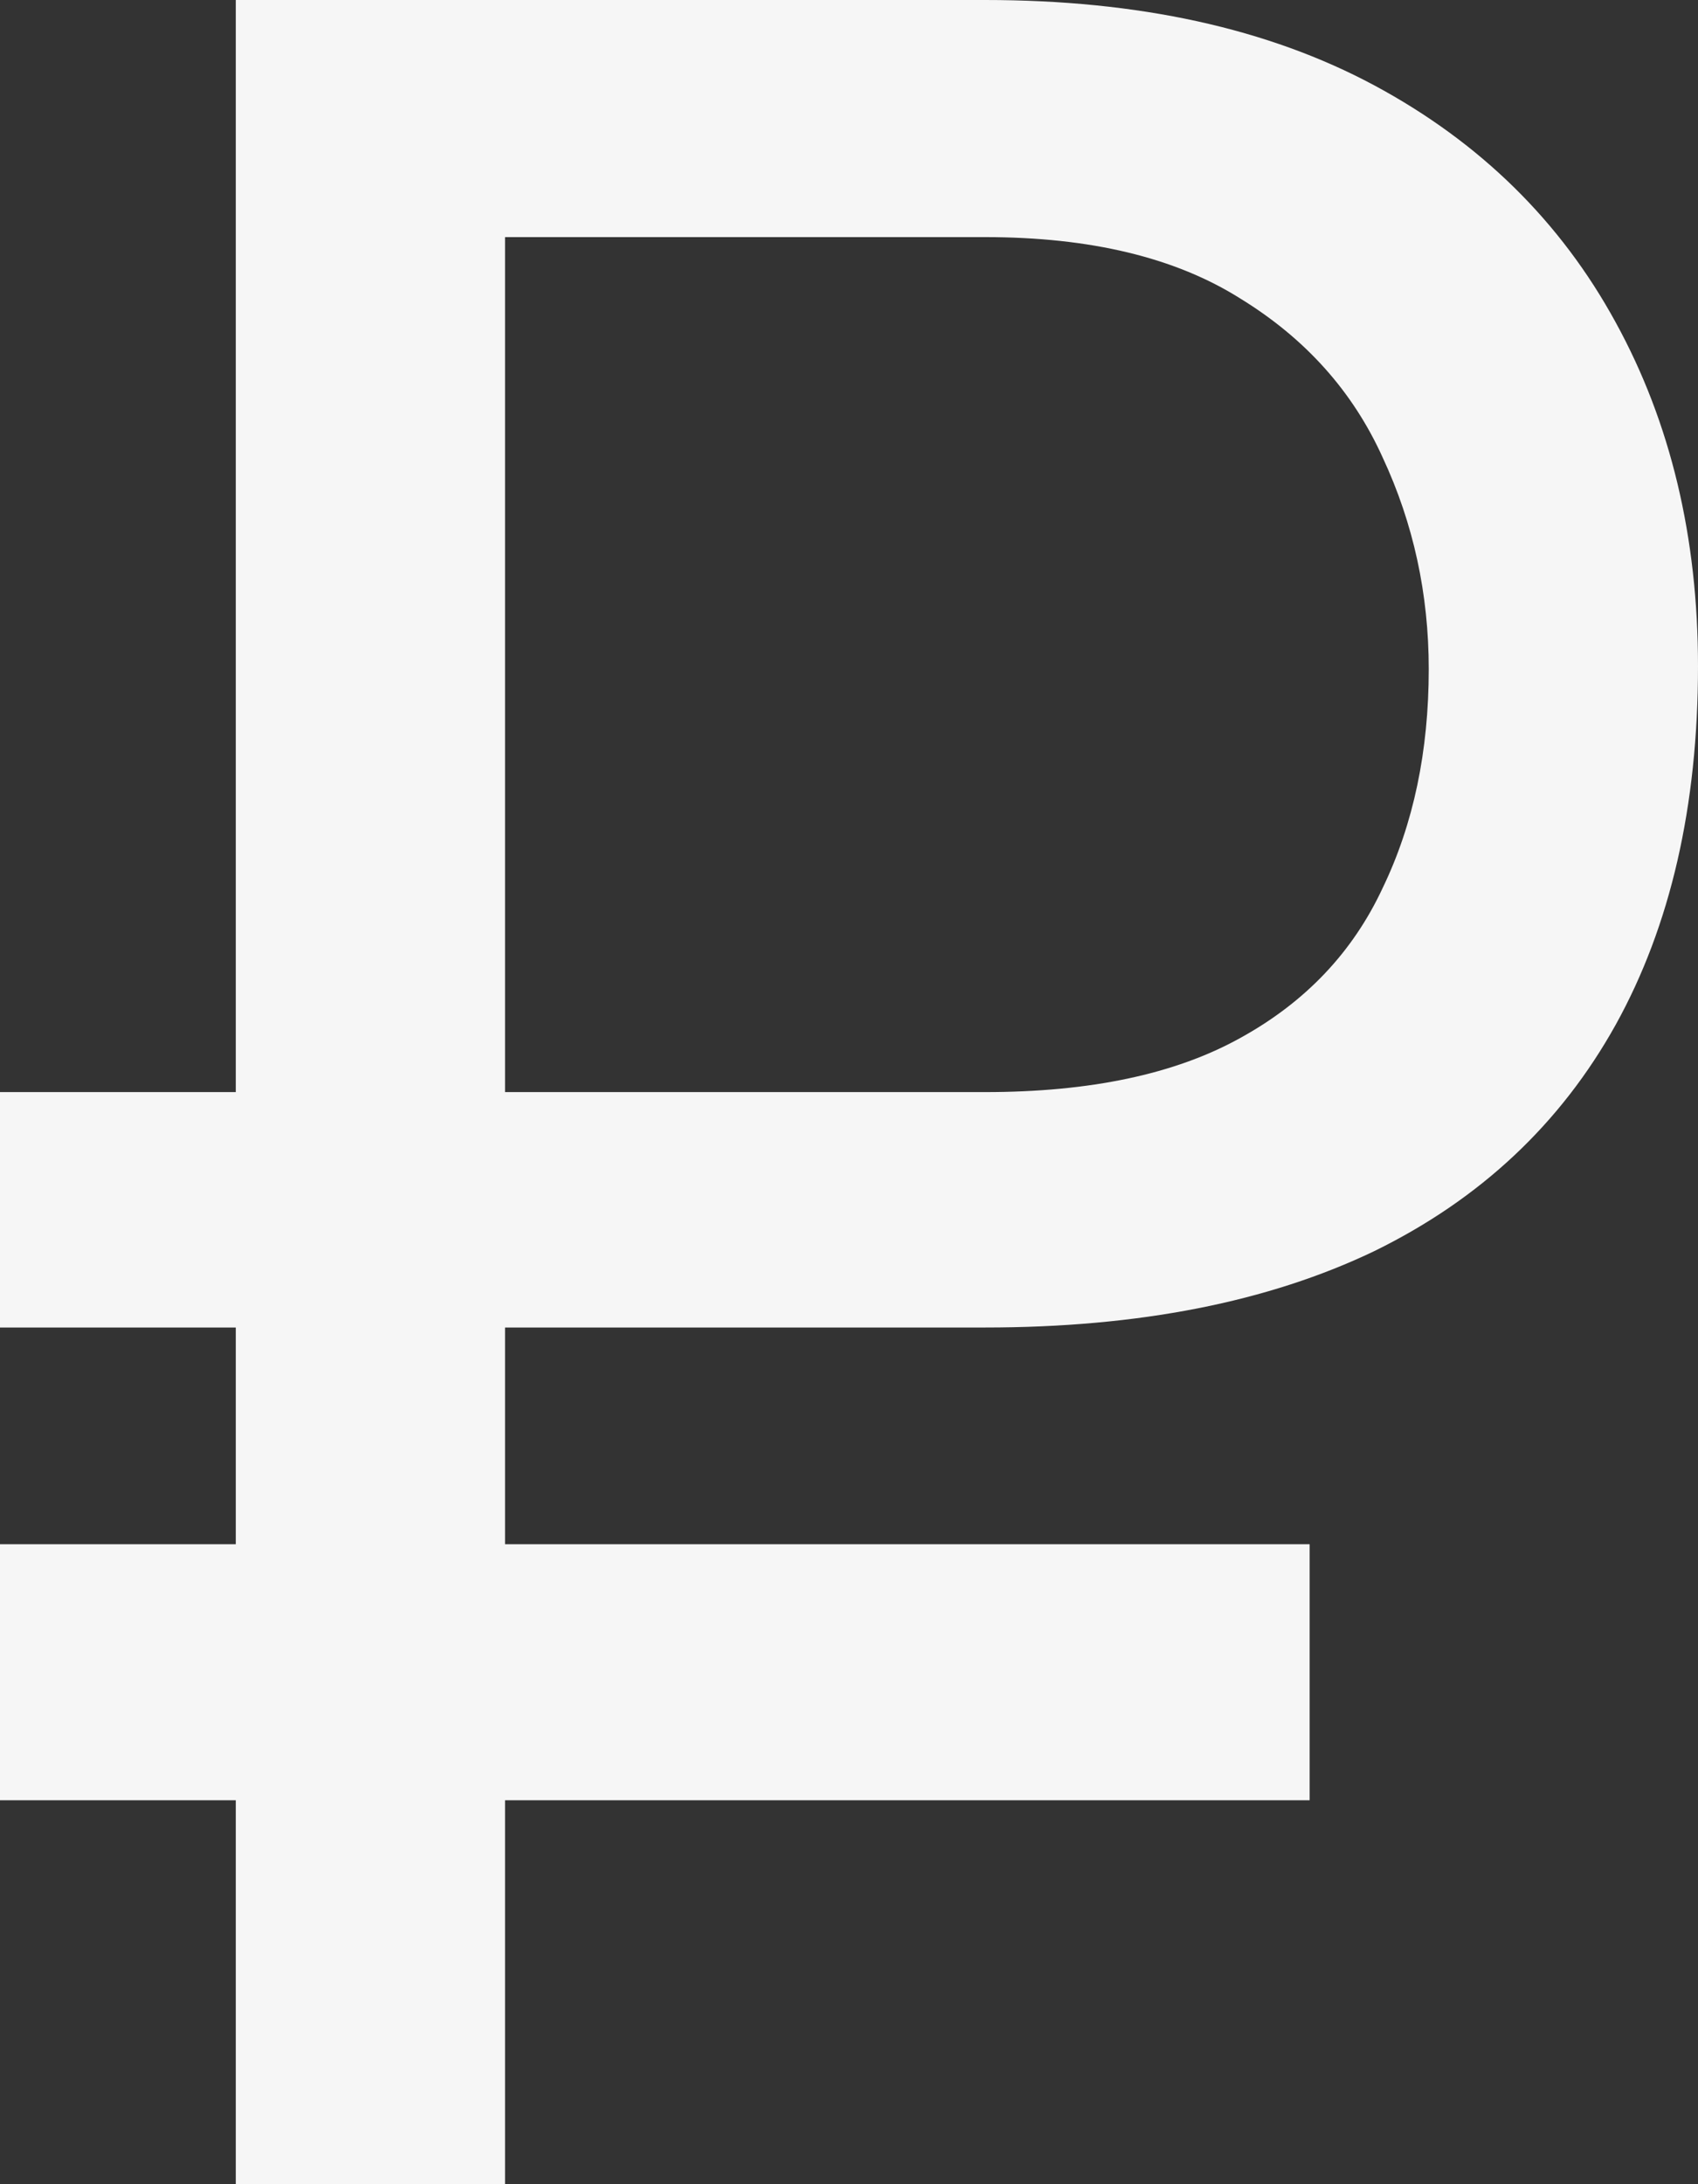 <svg width="7" height="9" viewBox="0 0 7 9" fill="none" xmlns="http://www.w3.org/2000/svg">
<rect x="0" y="0" width="7" height="9" fill="#333333" stroke="none"/>
<path d="M4.061 5.47H0V4.5H4.061C4.494 4.5 4.845 4.426 5.113 4.277C5.382 4.129 5.577 3.923 5.7 3.659C5.827 3.396 5.89 3.095 5.89 2.757C5.89 2.448 5.827 2.157 5.7 1.885C5.577 1.613 5.382 1.395 5.113 1.23C4.845 1.061 4.494 0.977 4.061 0.977H2.082V9H0.972V0H4.061C4.694 0 5.228 0.117 5.666 0.352C6.103 0.587 6.434 0.913 6.661 1.329C6.887 1.741 7 2.213 7 2.745C7 3.321 6.887 3.814 6.661 4.222C6.434 4.63 6.103 4.941 5.666 5.155C5.228 5.365 4.694 5.47 4.061 5.47Z" fill="#F6F6F6"/>
<rect y="6.363" width="5.399" height="1.055" fill="#F6F6F6"/>
</svg>
